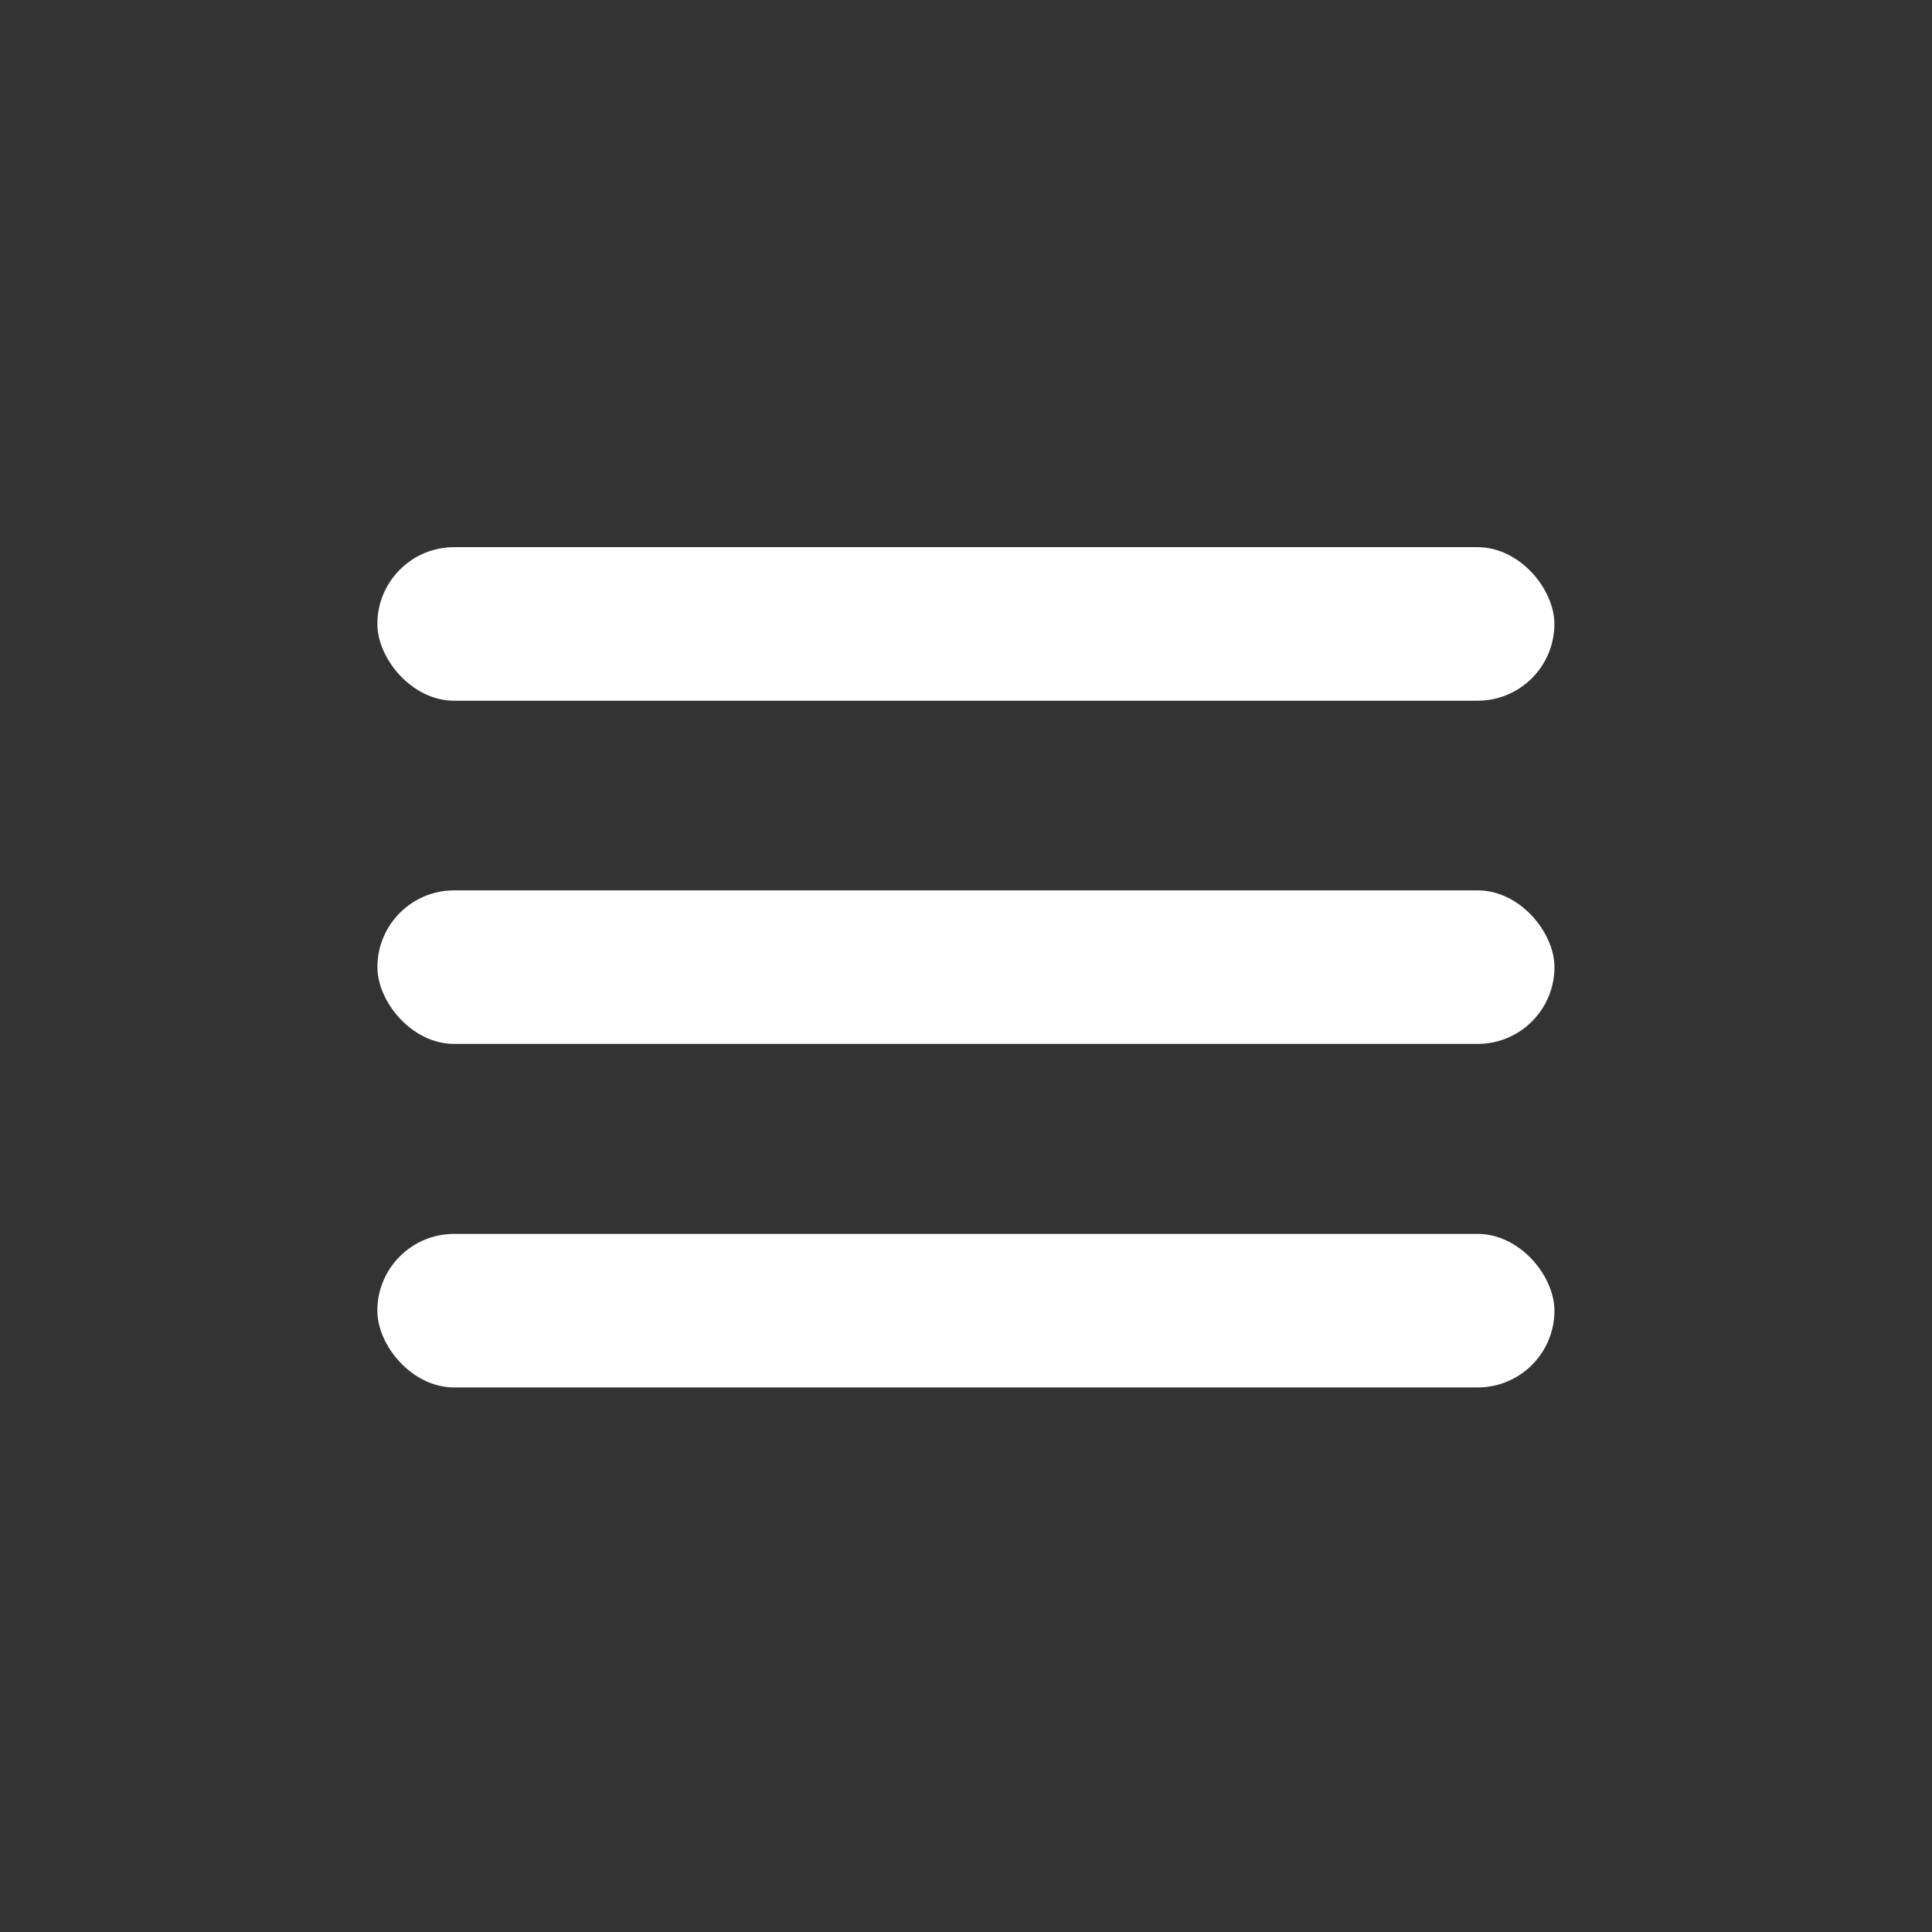 <?xml version="1.0" encoding="UTF-8" standalone="no"?>
<!-- Created with Inkscape (http://www.inkscape.org/) -->

<svg
   xmlns:dc="http://purl.org/dc/elements/1.1/"
   xmlns:cc="http://creativecommons.org/ns#"
   xmlns:rdf="http://www.w3.org/1999/02/22-rdf-syntax-ns#"
   xmlns:svg="http://www.w3.org/2000/svg"
   xmlns="http://www.w3.org/2000/svg"
   xmlns:sodipodi="http://sodipodi.sourceforge.net/DTD/sodipodi-0.dtd"
   xmlns:inkscape="http://www.inkscape.org/namespaces/inkscape"
   width="512"
   height="512"
   viewBox="0 0 135.467 135.467"
   version="1.1"
   id="svg8"
   sodipodi:docname="drawermenubuttonimage.svg"
   inkscape:version="0.92.3 (2405546, 2018-03-11)">
  <rect x="0" y="0" width="135.467" height="135.467" fill="#333333" stroke="none"/>
  <defs
     id="defs2" />
  <sodipodi:namedview
     id="base"
     pagecolor="#ffffff"
     bordercolor="#666666"
     borderopacity="1.0"
     inkscape:pageopacity="0.0"
     inkscape:pageshadow="2"
     inkscape:zoom="1"
     inkscape:cx="470.86739"
     inkscape:cy="230.65989"
     inkscape:document-units="px"
     inkscape:current-layer="layer1"
     showgrid="false"
     units="px"
     inkscape:pagecheckerboard="true"
     inkscape:snap-bbox="true"
     inkscape:bbox-paths="true"
     inkscape:snap-global="true"
     inkscape:bbox-nodes="true"
     inkscape:snap-bbox-edge-midpoints="true"
     inkscape:snap-bbox-midpoints="true"
     inkscape:snap-intersection-paths="true"
     inkscape:object-paths="true"
     inkscape:snap-smooth-nodes="true"
     inkscape:snap-midpoints="true"
     inkscape:snap-object-midpoints="true"
     inkscape:snap-center="true"
     inkscape:measure-start="662.559,332.34"
     inkscape:measure-end="511.769,336.583"
     inkscape:window-width="1920"
     inkscape:window-height="1000"
     inkscape:window-x="-11"
     inkscape:window-y="-11"
     inkscape:window-maximized="1" />
  <g
     inkscape:label="Ebene 1"
     inkscape:groupmode="layer"
     id="layer1"
     transform="translate(0,-161.533)">
    <rect
       style="opacity:1;fill:#ffffff;fill-opacity:1;stroke:#ffffff;stroke-width:0.214;stroke-miterlimit:4;stroke-dasharray:none;stroke-opacity:1"
       id="rect840"
       width="82.315"
       height="10.552"
       x="26.567"
       y="200.006"
       ry="5.276" />
    <rect
       style="opacity:1;fill:#ffffff;fill-opacity:1;stroke:#ffffff;stroke-width:0.214;stroke-miterlimit:4;stroke-dasharray:none;stroke-opacity:1"
       id="rect840-9"
       width="82.319"
       height="10.552"
       x="26.569"
       y="224.07"
       ry="5.276"
       inkscape:transform-center-x="3.5425689"
       inkscape:transform-center-y="28.280534" />
    <rect
       style="opacity:1;fill:#ffffff;fill-opacity:1;stroke:#ffffff;stroke-width:0.214;stroke-miterlimit:4;stroke-dasharray:none;stroke-opacity:1"
       id="rect840-9-1"
       width="82.321"
       height="10.552"
       x="26.565"
       y="248.158"
       ry="5.276"
       inkscape:transform-center-x="3.5426598"
       inkscape:transform-center-y="28.280523" />
  </g>
</svg>
